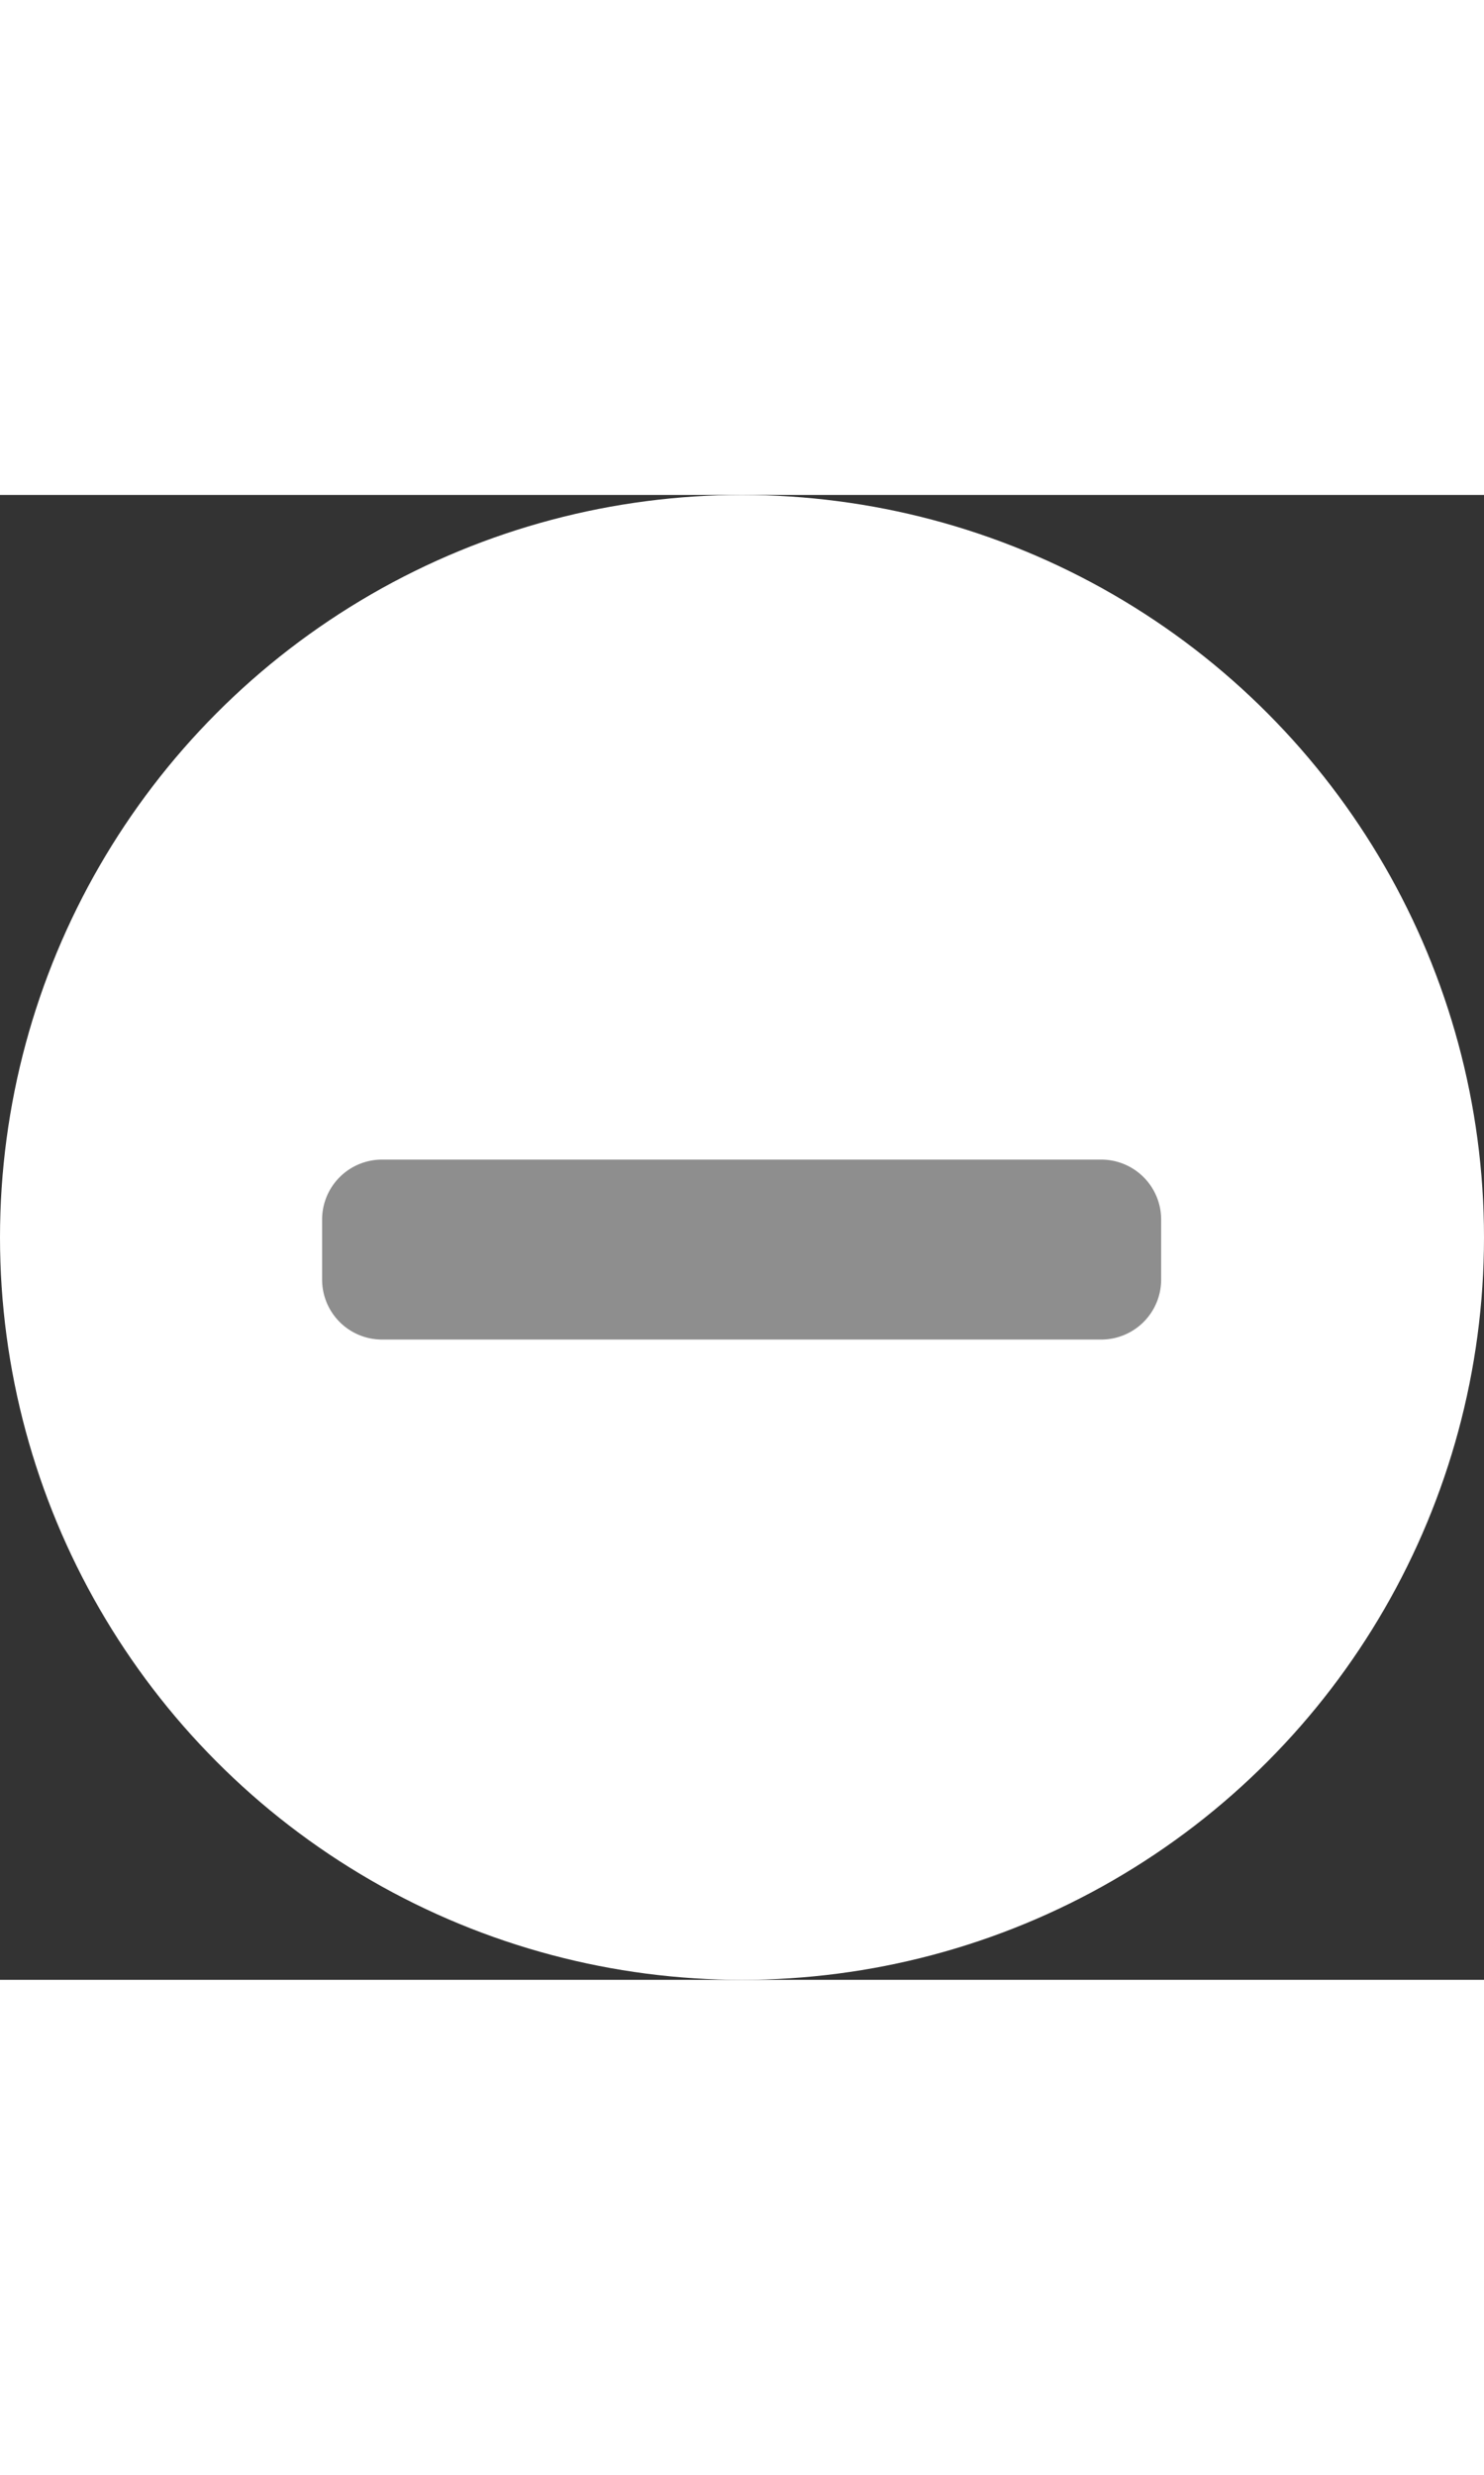 <svg xmlns="http://www.w3.org/2000/svg" width="12"  viewBox="0 0 20 20">
  <rect x="0" y="0" width="20" height="20" fill="#333333" stroke="none"/>
  <g id="Gruppe_75" data-name="Gruppe 75" transform="translate(-39 -344)">
    <circle id="Ellipse_45" data-name="Ellipse 45" cx="10" cy="10" r="10" transform="translate(39 344)" fill="#fff"/>
    <path id="Icon_awesome-minus" data-name="Icon awesome-minus" d="M10.5,14.625H.808A.808.808,0,0,0,0,15.433v.808a.808.808,0,0,0,.808.808H10.5a.808.808,0,0,0,.808-.808v-.808A.808.808,0,0,0,10.5,14.625Z" transform="translate(43.341 338.327)" fill="#8e8e8e"/>
  </g>
</svg>

